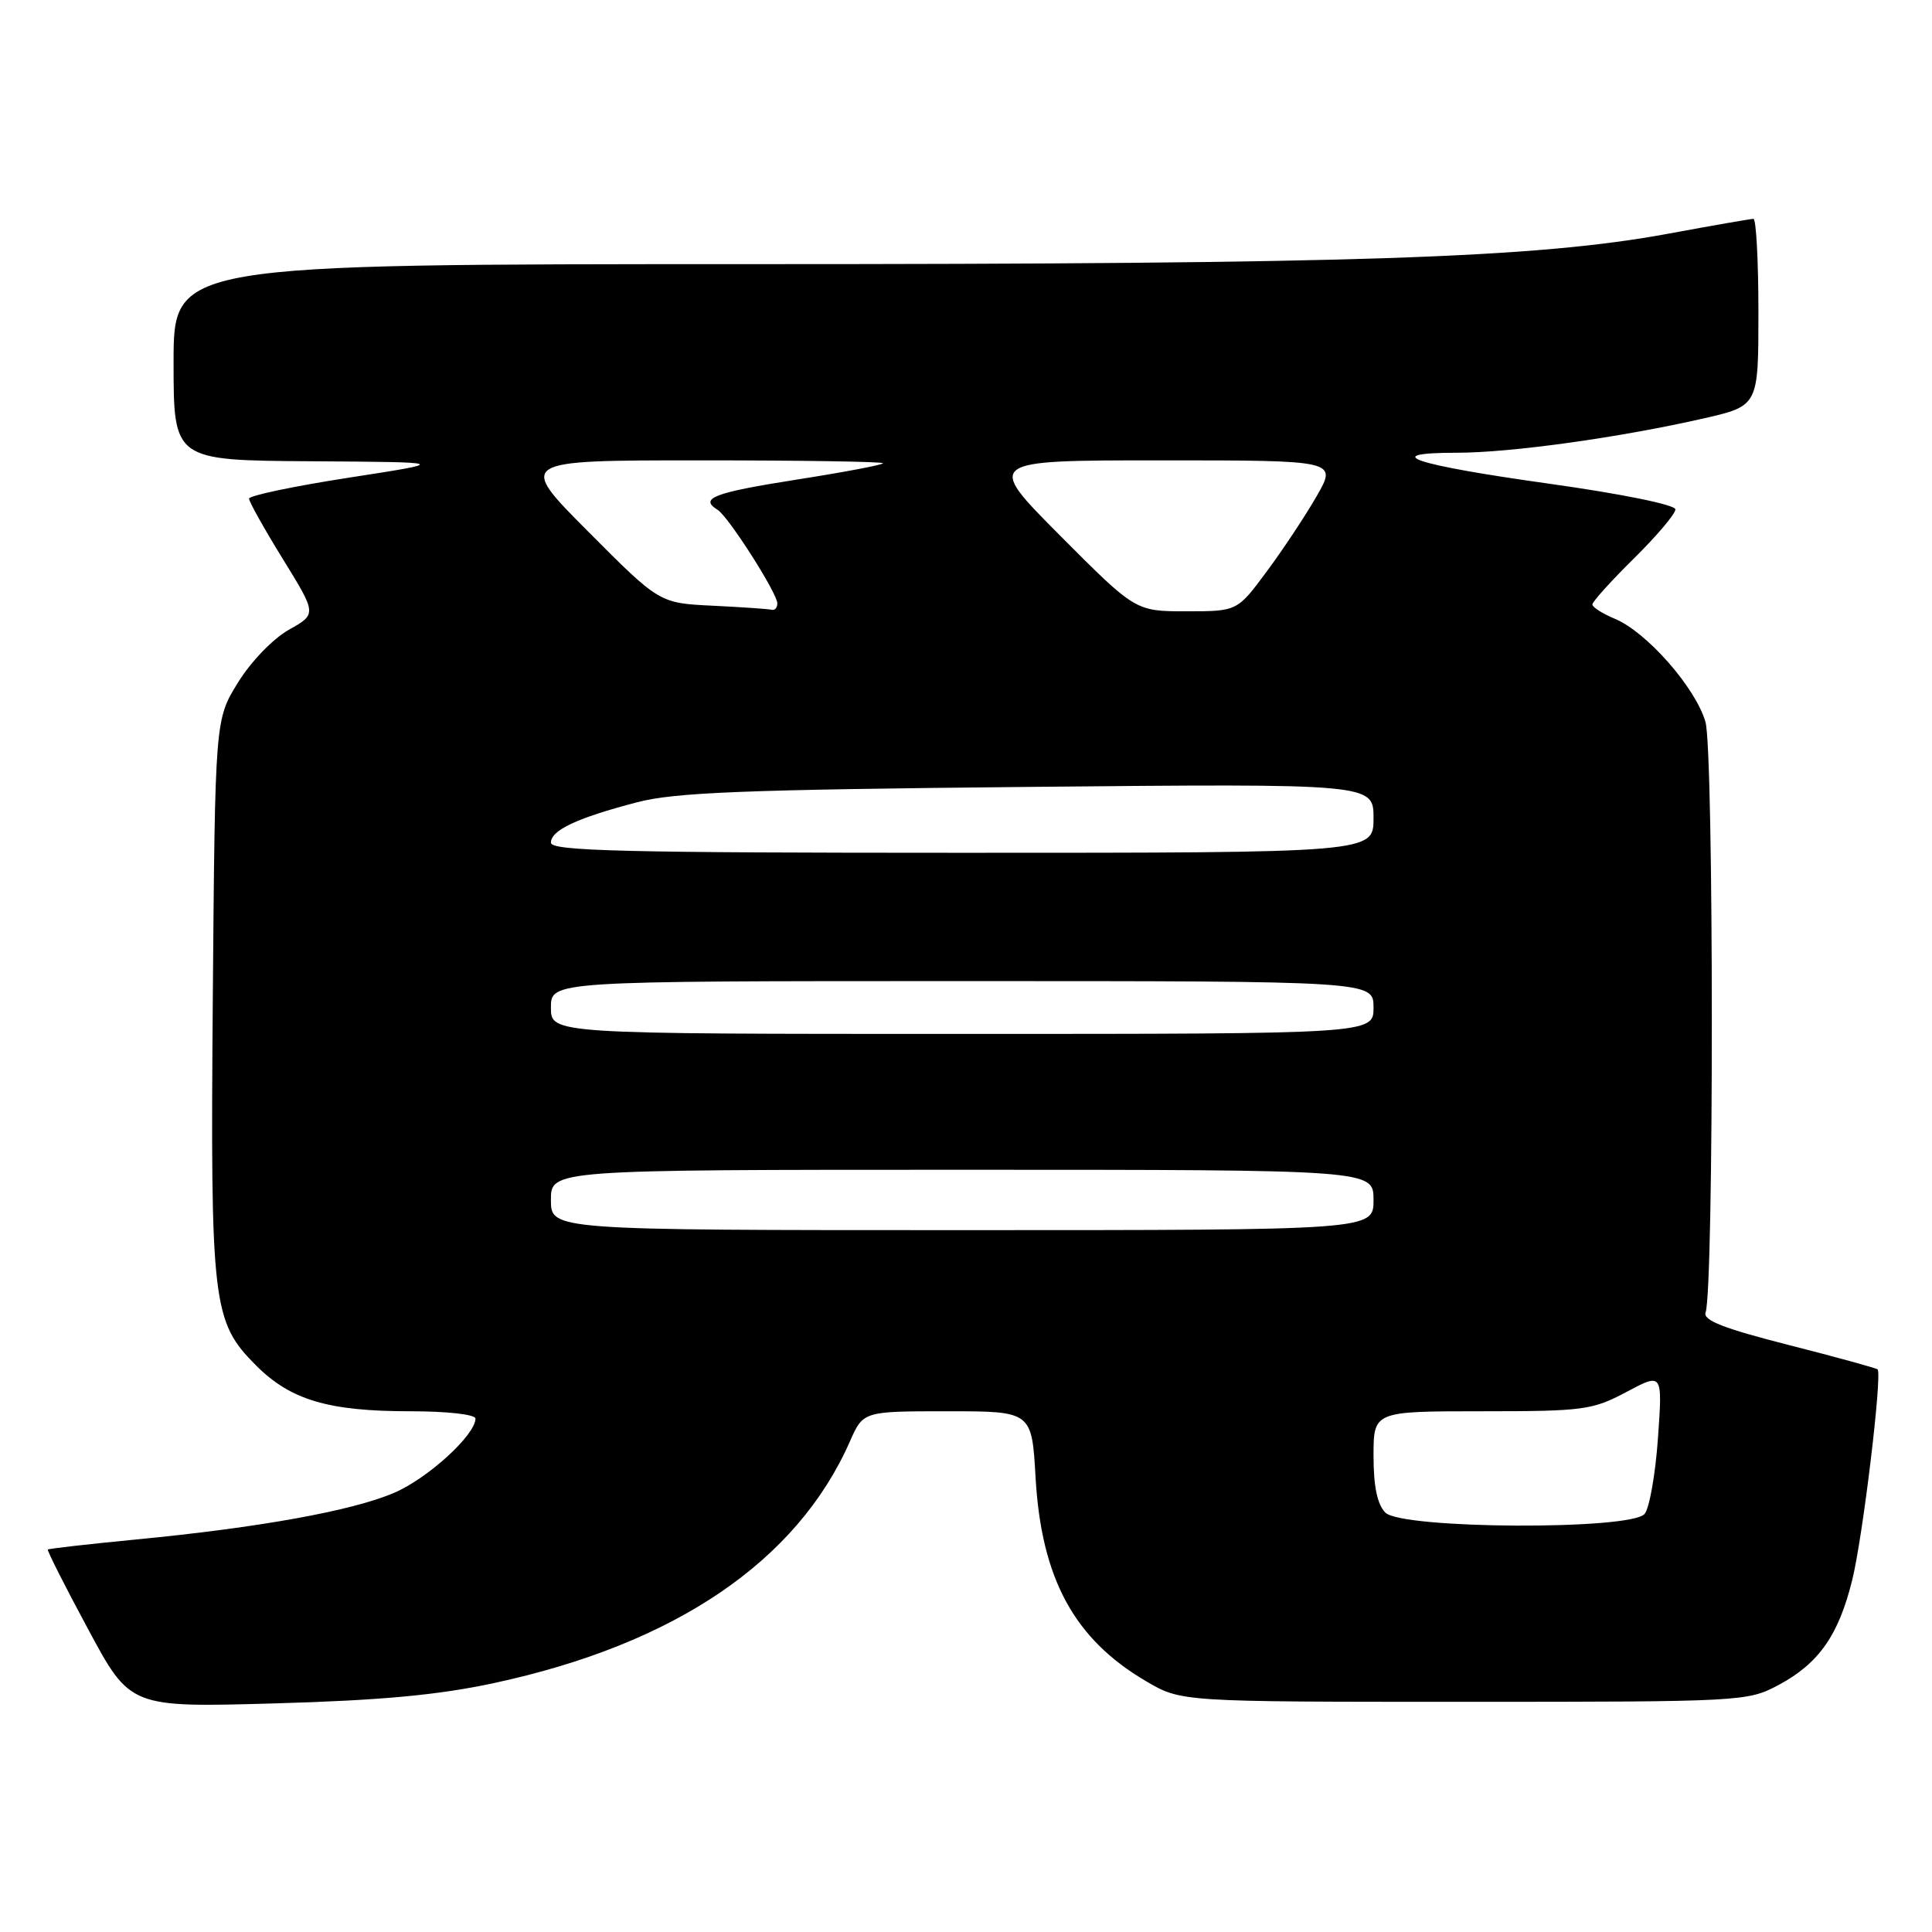 <?xml version="1.0" encoding="UTF-8" standalone="no"?>
<!DOCTYPE svg PUBLIC "-//W3C//DTD SVG 1.1//EN" "http://www.w3.org/Graphics/SVG/1.1/DTD/svg11.dtd" >
<svg xmlns="http://www.w3.org/2000/svg" xmlns:xlink="http://www.w3.org/1999/xlink" version="1.1" viewBox="0 0 256 256">
 <g >
 <path fill="currentColor"
d=" M 65.48 223.01 C 89.46 217.85 105.62 206.88 112.62 190.99 C 114.38 187.00 114.38 187.00 125.55 187.00 C 136.72 187.00 136.72 187.00 137.22 195.80 C 137.99 209.17 142.32 217.17 151.86 222.77 C 156.50 225.50 156.50 225.50 194.00 225.50 C 230.86 225.50 231.57 225.46 235.67 223.27 C 241.00 220.42 243.63 216.67 245.43 209.35 C 246.84 203.66 249.43 182.10 248.79 181.45 C 248.61 181.28 243.30 179.82 236.98 178.21 C 228.37 176.02 225.62 174.94 226.00 173.90 C 227.11 170.79 227.10 99.47 225.98 95.65 C 224.66 91.10 218.18 83.73 213.97 81.99 C 212.34 81.31 211.00 80.46 211.00 80.09 C 211.00 79.73 213.47 76.99 216.50 74.00 C 219.53 71.01 222.00 68.09 222.00 67.50 C 222.00 66.89 214.95 65.45 205.25 64.09 C 187.24 61.57 182.57 60.00 193.05 59.99 C 200.19 59.99 214.61 57.98 225.75 55.44 C 233.00 53.78 233.00 53.78 233.00 41.39 C 233.00 34.58 232.70 29.00 232.34 29.00 C 231.98 29.00 226.92 29.88 221.09 30.96 C 203.49 34.21 179.76 35.00 99.60 35.00 C 23.00 35.00 23.00 35.00 23.00 48.00 C 23.00 61.00 23.00 61.00 41.25 61.12 C 59.50 61.24 59.50 61.24 46.25 63.29 C 38.96 64.42 33.00 65.67 33.00 66.07 C 33.00 66.48 35.02 70.09 37.49 74.09 C 41.98 81.37 41.98 81.37 38.27 83.45 C 36.19 84.62 33.24 87.67 31.54 90.43 C 28.50 95.34 28.50 95.34 28.20 131.92 C 27.87 172.89 28.13 175.13 33.95 180.95 C 38.52 185.52 43.53 187.00 54.37 187.00 C 59.25 187.00 63.00 187.42 63.00 187.97 C 63.00 190.13 56.71 195.88 52.24 197.80 C 46.70 200.19 34.33 202.42 18.03 203.99 C 11.73 204.60 6.47 205.20 6.34 205.32 C 6.22 205.45 8.62 210.21 11.69 215.90 C 17.25 226.25 17.25 226.25 36.38 225.71 C 50.51 225.31 58.10 224.60 65.48 223.01 Z  M 183.57 200.43 C 182.50 199.35 182.00 196.98 182.00 192.93 C 182.00 187.00 182.00 187.00 196.35 187.00 C 209.82 187.00 211.00 186.84 215.50 184.45 C 220.30 181.89 220.30 181.89 219.69 190.54 C 219.36 195.30 218.56 199.83 217.92 200.60 C 216.12 202.77 185.76 202.62 183.57 200.43 Z  M 73.00 159.00 C 73.00 155.00 73.00 155.00 127.50 155.00 C 182.00 155.00 182.00 155.00 182.00 159.00 C 182.00 163.00 182.00 163.00 127.50 163.00 C 73.00 163.00 73.00 163.00 73.00 159.00 Z  M 73.00 133.50 C 73.00 130.00 73.00 130.00 127.50 130.00 C 182.00 130.00 182.00 130.00 182.00 133.50 C 182.00 137.00 182.00 137.00 127.50 137.00 C 73.00 137.00 73.00 137.00 73.00 133.50 Z  M 73.00 111.66 C 73.00 110.01 76.44 108.39 84.40 106.31 C 89.42 104.99 98.58 104.63 136.25 104.27 C 182.00 103.83 182.00 103.83 182.00 108.41 C 182.00 113.00 182.00 113.00 127.50 113.00 C 82.62 113.00 73.00 112.76 73.00 111.66 Z  M 94.44 80.26 C 87.38 79.92 87.38 79.92 77.96 70.46 C 68.54 61.00 68.54 61.00 92.77 61.00 C 106.10 61.00 117.00 61.17 117.00 61.38 C 117.00 61.59 111.83 62.57 105.50 63.56 C 94.57 65.28 92.62 66.03 95.08 67.55 C 96.51 68.43 103.00 78.60 103.00 79.95 C 103.00 80.53 102.66 80.91 102.25 80.80 C 101.84 80.69 98.32 80.45 94.44 80.26 Z  M 140.50 71.00 C 130.54 61.00 130.54 61.00 153.86 61.00 C 177.19 61.00 177.19 61.00 174.46 65.75 C 172.96 68.36 169.98 72.86 167.83 75.75 C 163.94 81.00 163.94 81.00 157.20 81.00 C 150.46 81.00 150.46 81.00 140.50 71.00 Z "/>
</g>
</svg>